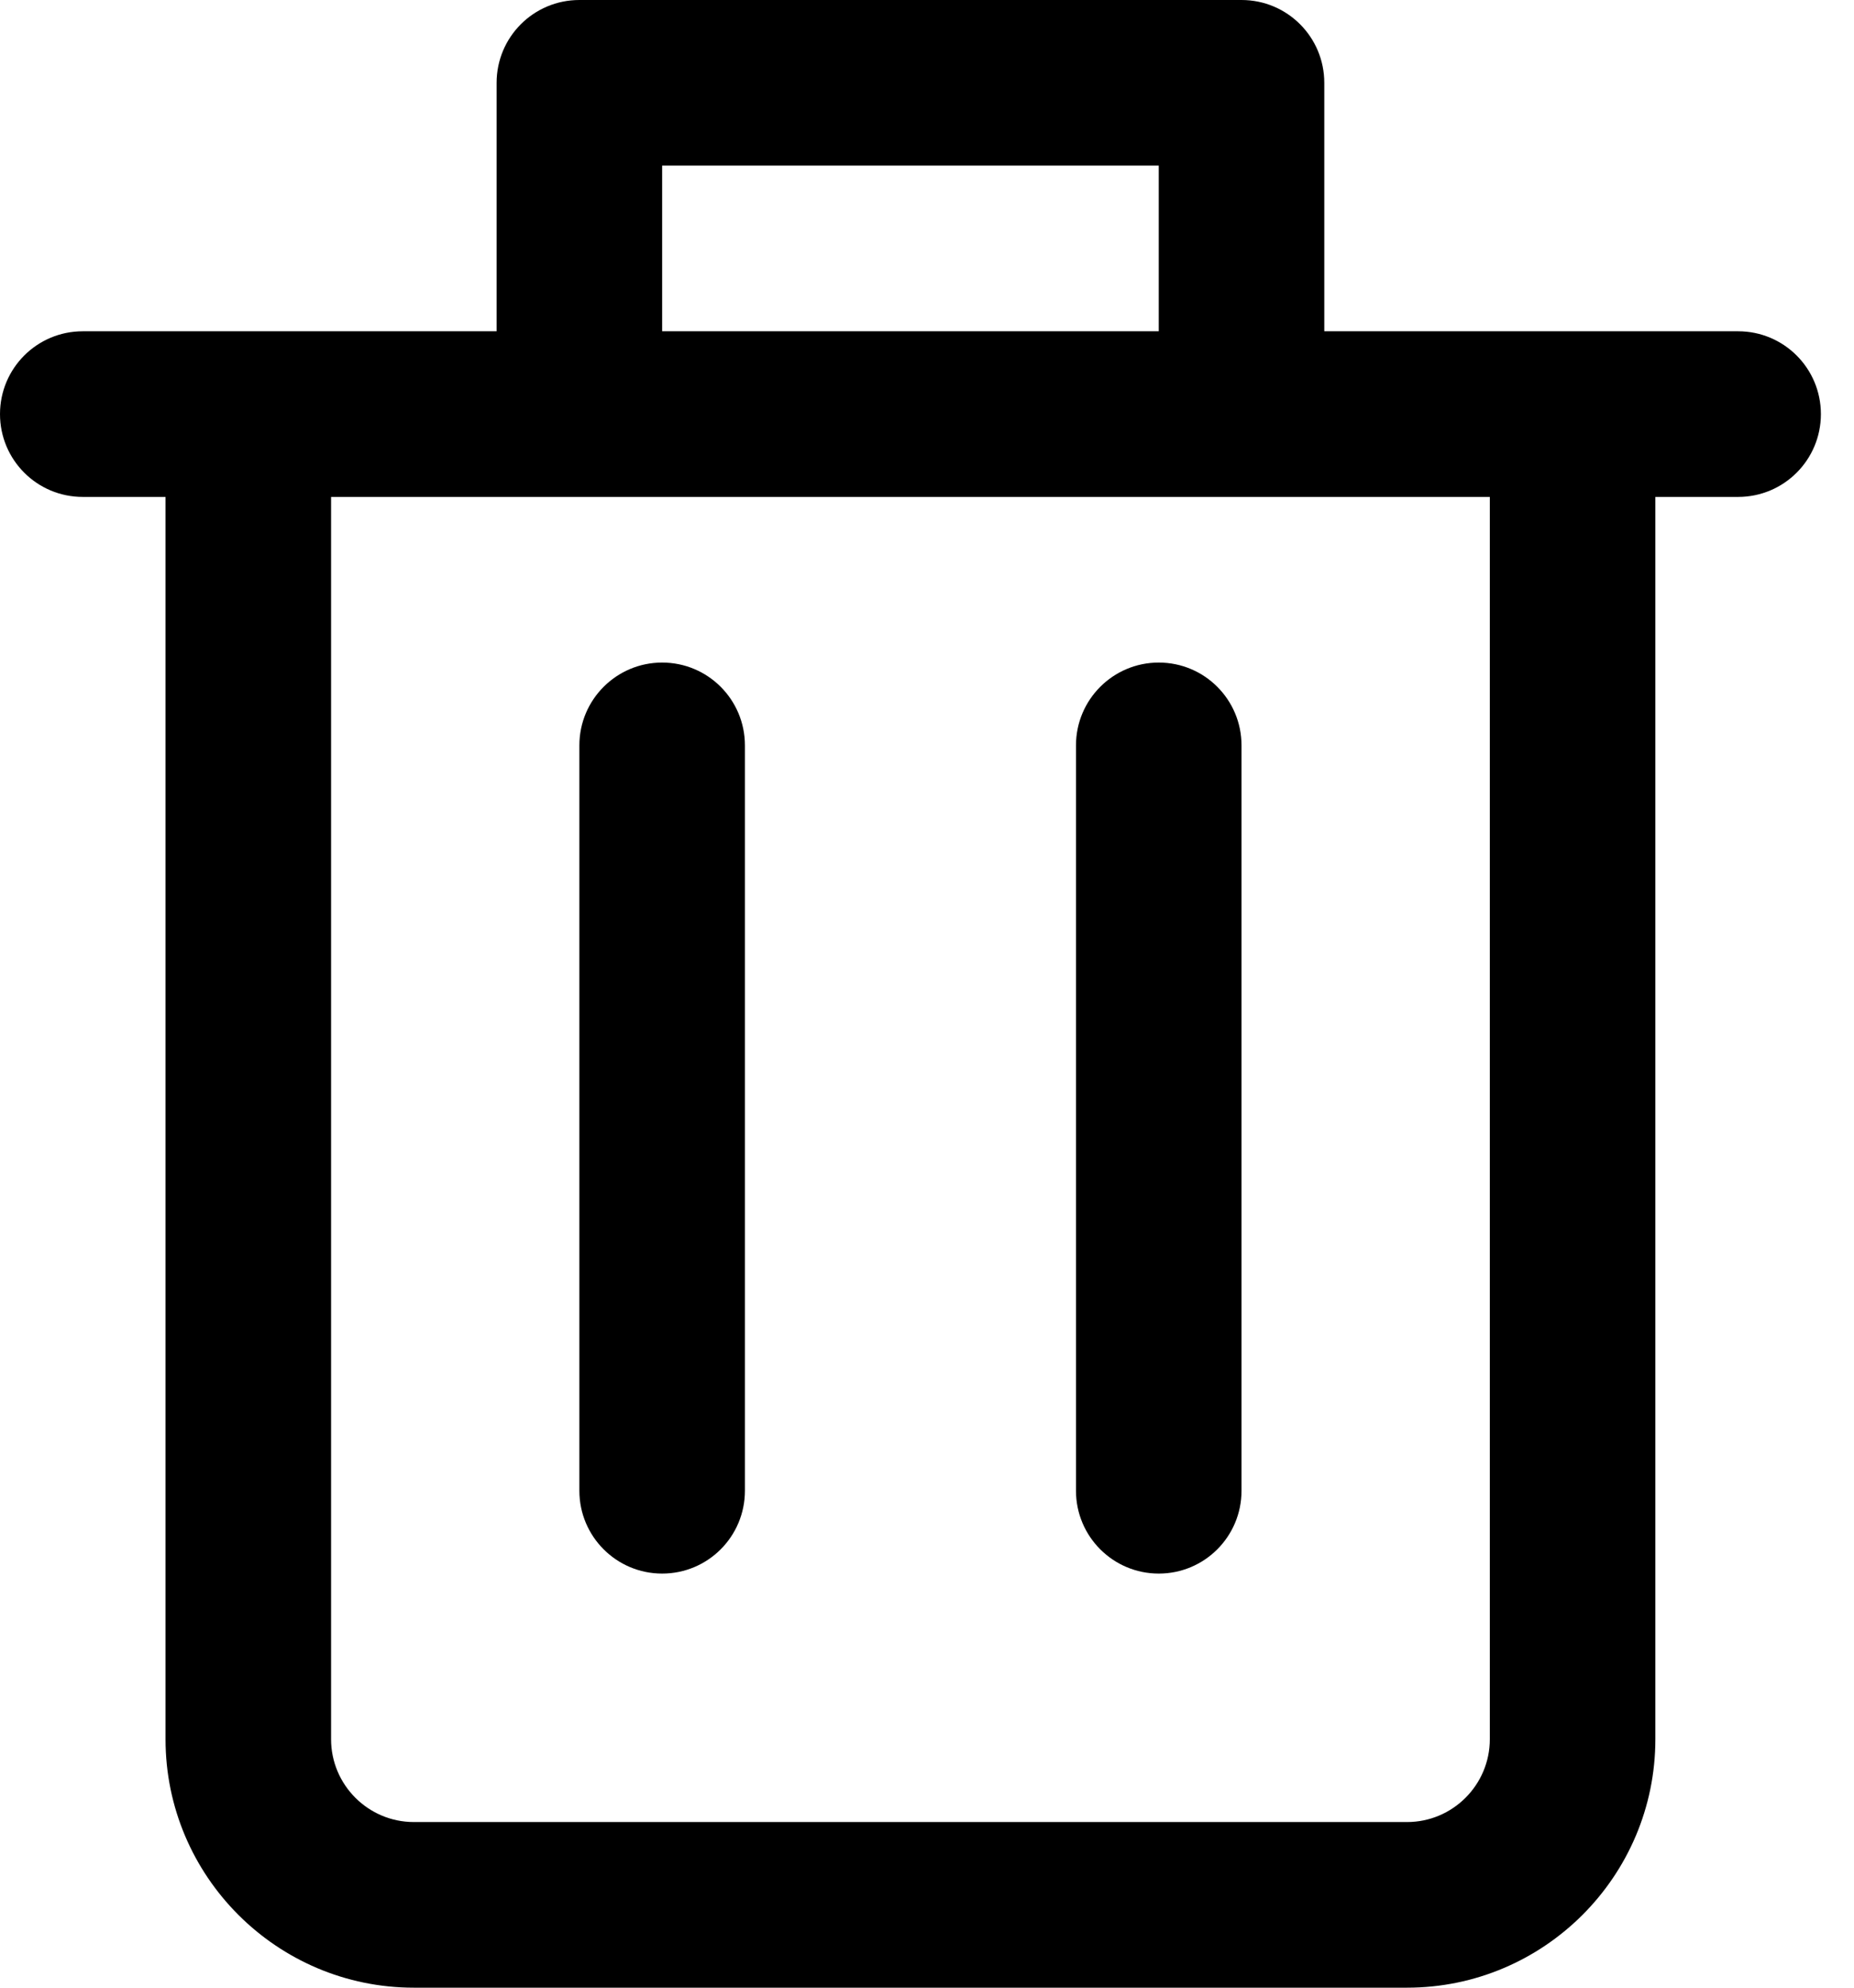 <svg width="14" height="15" viewBox="0 0 14 15" fill="none" xmlns="http://www.w3.org/2000/svg">
<path d="M13.125 2.5H11.875H10V0.625C10 0.28 9.721 0 9.375 0H4.375C4.029 0 3.75 0.28 3.75 0.625V2.5H1.875H0.625C0.279 2.5 0 2.78 0 3.125C0 3.47 0.279 3.75 0.625 3.75H1.25V13.125C1.25 14.159 2.091 15 3.125 15H10.625C11.659 15 12.5 14.159 12.5 13.125V3.75H13.125C13.471 3.75 13.75 3.47 13.75 3.125C13.75 2.78 13.471 2.5 13.125 2.5ZM5 1.25H8.75V2.5H5V1.25ZM11.25 13.125C11.25 13.469 10.97 13.75 10.625 13.75H3.125C2.78 13.75 2.5 13.469 2.5 13.125V3.75H4.375H9.375H11.25V13.125H11.25Z" fill="black"/>
<path d="M5 5C4.655 5 4.375 5.28 4.375 5.625V11.25C4.375 11.595 4.655 11.875 5 11.875C5.346 11.875 5.625 11.595 5.625 11.25V5.625C5.625 5.28 5.346 5 5 5Z" fill="black"/>
<path d="M8.75 5C8.405 5 8.125 5.28 8.125 5.625V11.25C8.125 11.595 8.405 11.875 8.75 11.875C9.096 11.875 9.375 11.595 9.375 11.25V5.625C9.375 5.28 9.096 5 8.75 5Z" fill="black"/>
</svg>
